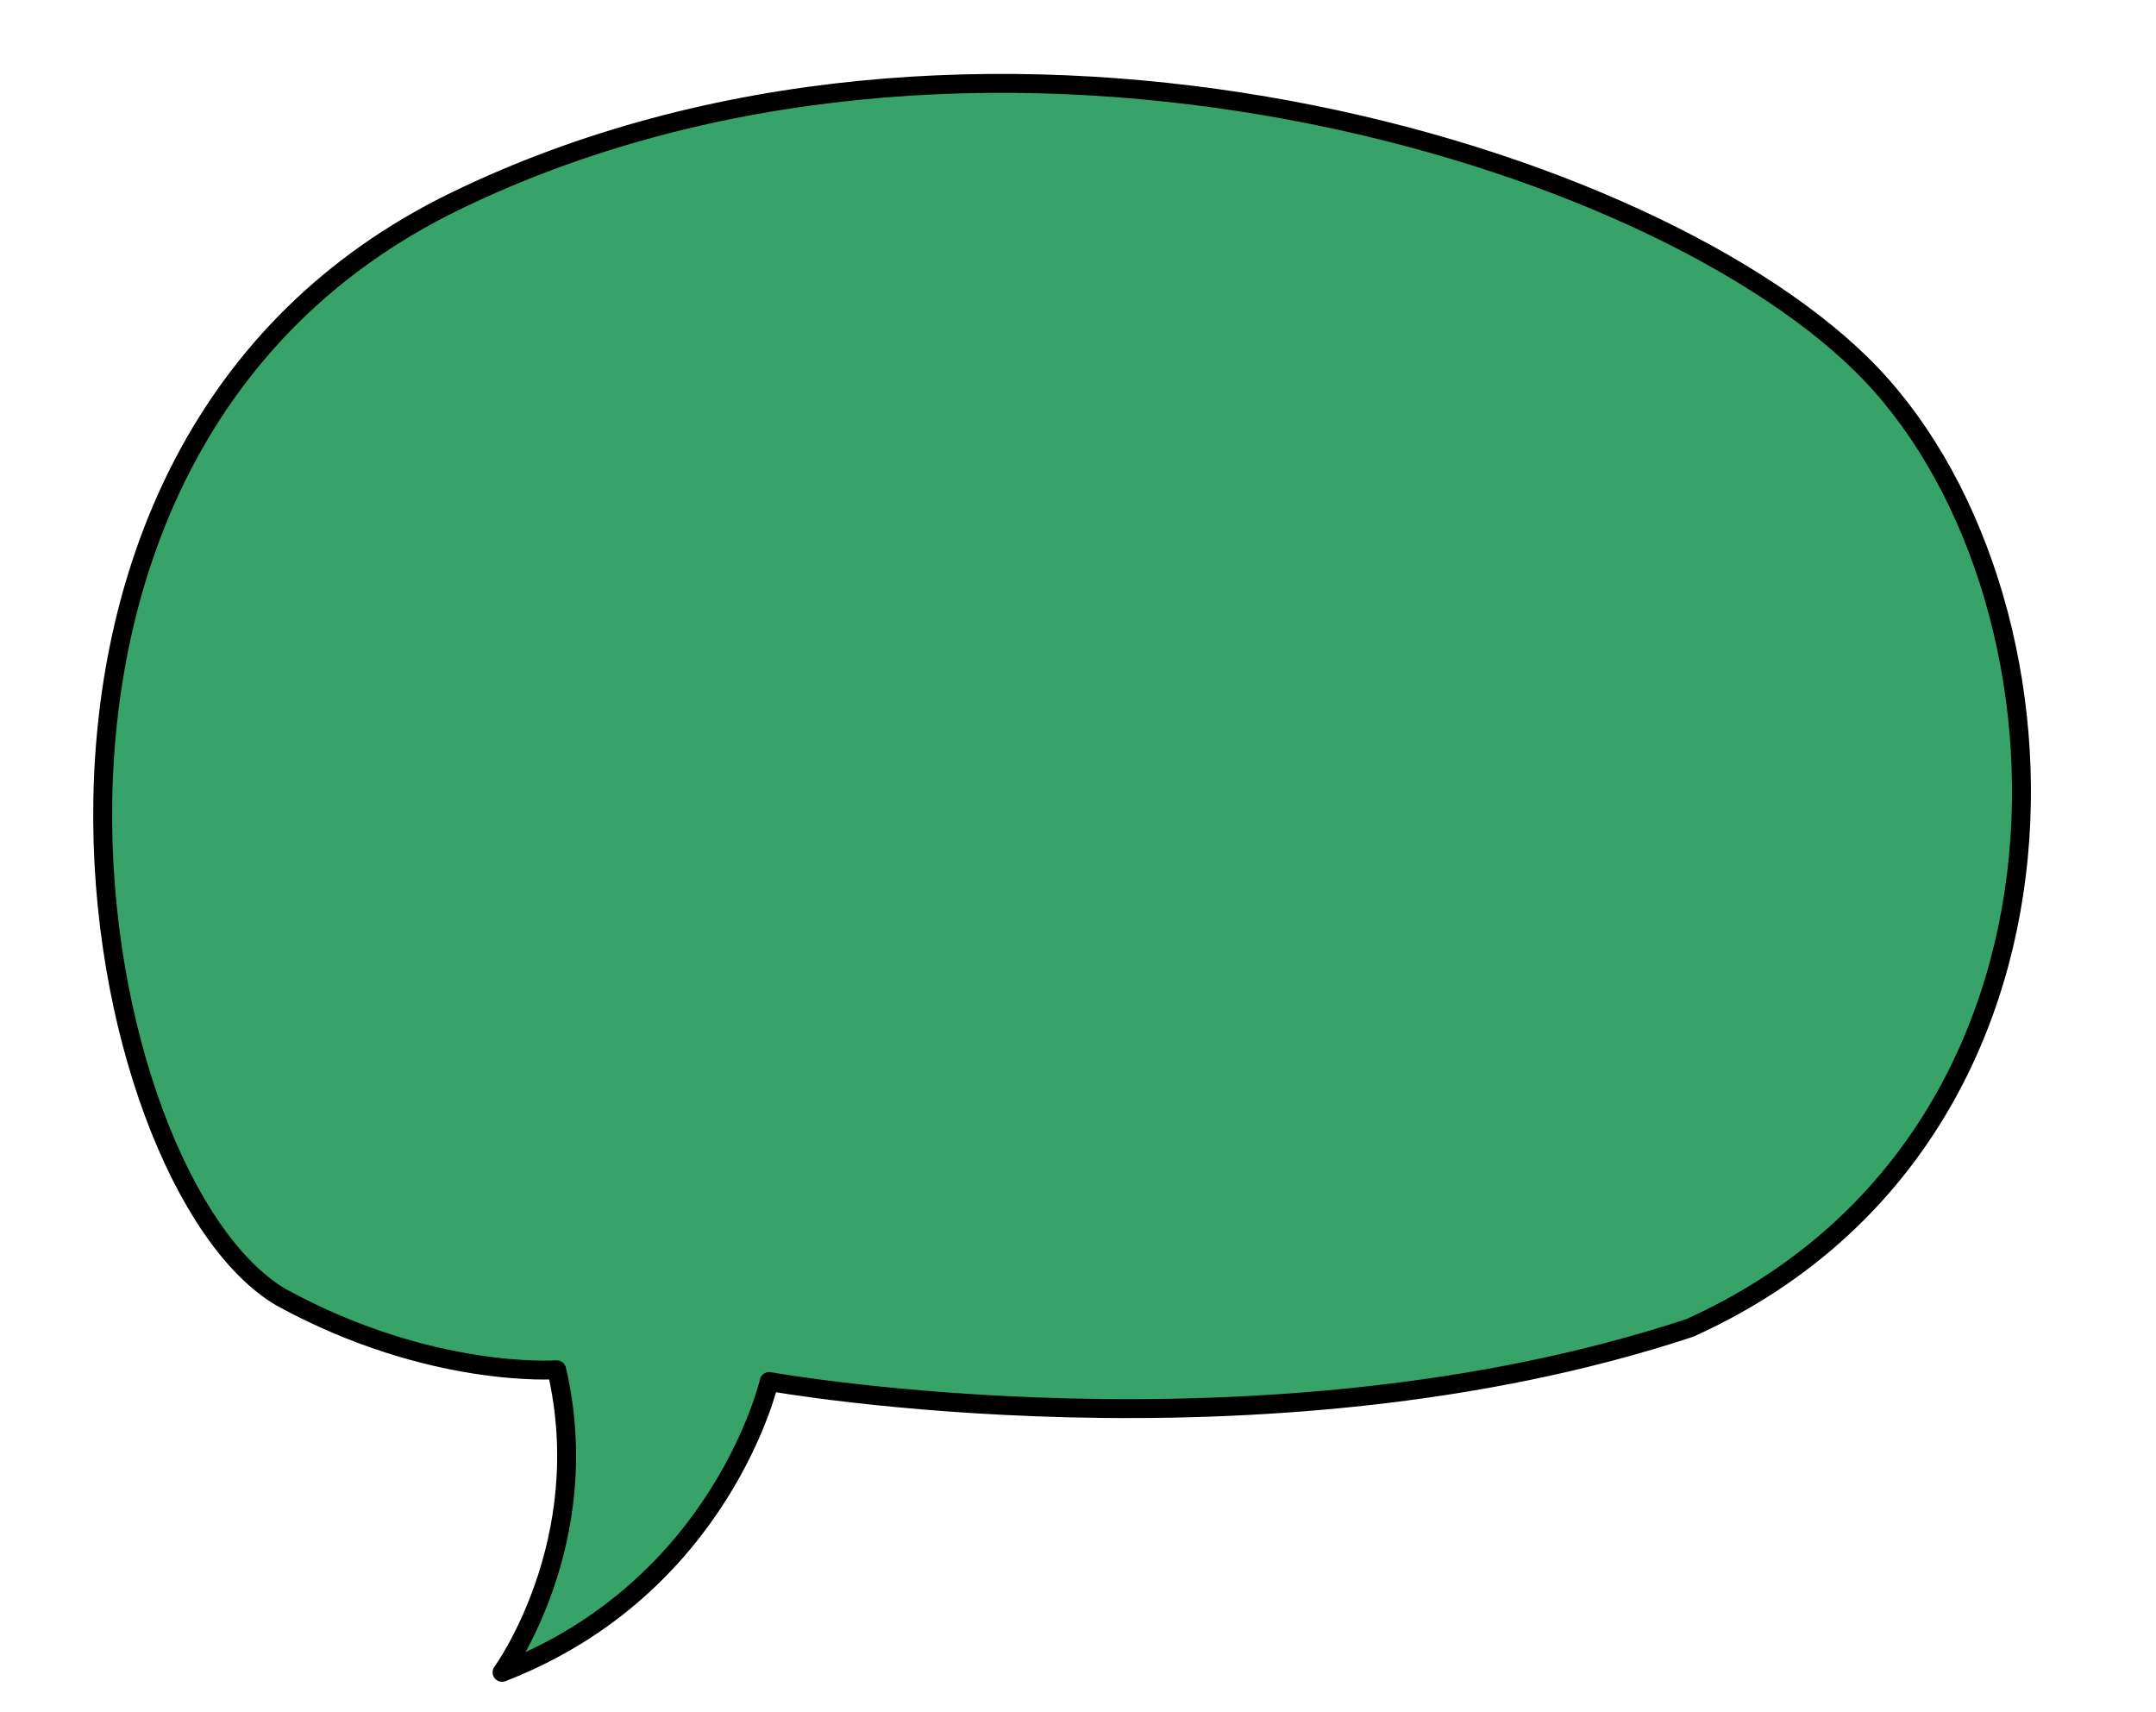 <?xml version="1.0" encoding="utf-8"?>
<!-- Generator: Adobe Illustrator 16.0.0, SVG Export Plug-In . SVG Version: 6.00 Build 0)  -->
<!DOCTYPE svg PUBLIC "-//W3C//DTD SVG 1.1//EN" "http://www.w3.org/Graphics/SVG/1.1/DTD/svg11.dtd">
<svg version="1.1" xmlns="http://www.w3.org/2000/svg" xmlns:xlink="http://www.w3.org/1999/xlink" x="0px" y="0px" width="456px"
	 height="362px" viewBox="0 0 456 362" enable-background="new 0 0 456 362" xml:space="preserve">
<g id="Layer_1">
	
		<path fill="#38A368" stroke="#000000" stroke-width="4" stroke-linecap="round" stroke-linejoin="round" stroke-miterlimit="10" d="
		M162.684,292.175c0,0-10,43.5-56.5,61.5c0,0,20.057-27.491,11.558-63.991c0,0-26.659,1.989-58.257-15.312
		C18.082,250.173-12.043,95.15,96.352,42.515c108.396-52.637,249.236-12.432,297.166,34.357
		c47.931,46.789,53.091,163.756-36.132,203.965C266.688,310.813,162.684,292.175,162.684,292.175z"/>
</g>
<g id="Layer_2">
	
		<path opacity="0" fill="none" stroke="#000000" stroke-width="50" stroke-linecap="round" stroke-linejoin="round" stroke-miterlimit="10" d="
		M75.5,58.5c-9.292,6.37-16.578,25.604-21.954,35.786c-7.992,15.137-20.336,29.198-24.122,45.982
		C54.962,109.609,76.509,75.5,99.381,43.64c-0.864,13.929-13.05,31.086-20.458,42.478c-9.592,14.752-19.508,29.917-30.018,43.957
		c18.187-33.408,41.663-67.8,66.747-96.589c0.252,13.985-9.427,32.195-14.313,44.801c-6.588,16.993-14.564,33.892-22.96,50.041
		c6.166-22.23,26.548-43.078,40.337-60.769c10.466-13.427,20.06-26.864,29.515-40.849c-8.123,30.546-32.289,65.162-50.368,90.686
		c27.5-33.981,57.68-66.839,82.104-103.141c-1.346,19.889-18.455,45.438-27.102,63.056c-8.819,17.97-17.743,36.456-22.455,55.893
		c30.259-29.704,56.336-68.037,79.049-103.667c-12.033,40.907-39.397,76.531-52.247,117.048c12.89-23.173,30.745-42.59,46.71-63.616
		c17.379-22.886,32.587-49.91,51.5-71.315c-13.186,39.674-32.901,81.38-55.067,116.784c0.477-18.095,25.983-44.325,35.176-58.146
		c11.044-16.602,22.229-33.945,34.972-49.059c-12.819,41.439-40.099,78.752-50.29,120.903
		c12.394-17.336,25.043-34.924,37.789-52.186c11.893-16.106,30.316-35.232,36.536-54.565c-16.221,33.109-33.934,65.639-49.994,98.81
		c16.355-33.831,45.941-65.239,67.633-96.278c3.063,15.261-9.607,32.77-15.17,46.181c-7.744,18.672-14.616,38.465-24.604,56.099
		c8.796-21.021,23.917-37.652,35.796-56.832c7.764-12.535,19.647-26.851,24.358-40.705c-2.365,34.818-27.104,68.195-37.347,100.959
		c7.296-15.125,17.835-28.923,26.532-43.256c6.622-10.912,12.032-27.289,20.488-36.695c1.625,14.154-7.635,30.614-12.265,43.396
		c-3.575,9.871-8.126,23.042-13.287,31.565c6.866-16.339,20.45-33.408,30.82-47.755c7.675-10.619,15.819-24.823,24.86-33.508
		c1.728,30.321-24.152,58.444-28.05,88.05c4.344-15.146,15.855-28.284,24.198-41.326c9.067-14.175,16.79-28.444,24.688-43.132
		c2.825,13.191-10.879,38.899-15.239,51.247c-4.828,13.672-9.726,27.393-14.42,41.071c6.059-19.017,27.021-42.489,42.116-55.434
		c0.351,15.361-5.422,34.513-11.926,47.654c-0.361-0.964-0.437-1.961-0.226-2.991"/>
	
		<path opacity="0" fill="none" stroke="#000000" stroke-width="50" stroke-linecap="round" stroke-linejoin="round" stroke-miterlimit="10" d="
		M41.5,124.5c-5.413,33.063-22.28,63.652-23.027,97.777c17.306-31.937,33.683-64.295,49.857-96.718
		c2.573,20.551-14.23,48.613-21.285,67.052c-7.433,19.429-16.621,38.327-23.807,57.785c3.504-15.881,20.563-36.313,28.542-50.279
		c10.148-17.765,21.255-34.508,27.744-54.06c-3.054,19.846-13.164,38.781-19.857,57.533c-6.746,18.897-11.203,39.14-19.236,57.481
		c8.528-26.484,26.669-51.049,39.969-75.489c10.408-19.126,19.388-40.44,30.131-58.784c-5.53,27.597-18.676,54.783-27.792,81.383
		c-7.858,22.931-12.34,47.221-20.938,69.798c12.19-26.241,30.008-49.451,42.785-75.531c9.975-20.358,16.165-41.867,25.091-62.589
		c-0.569,19.163-11.396,41.21-18.323,58.655c-9.575,24.115-20.689,47.91-28.966,72.506c5.904-21.577,18.91-43.278,28.35-63.558
		c9.773-20.995,18.119-43.562,29.614-63.624c-3.246,27.561-18.667,56.211-27.793,82.33c-6.685,19.131-12.427,38.616-18.721,57.881
		c-3.659,11.196-9.711,22.744-11.469,34.421c13.875-26.974,30.309-51.933,41.101-80.425c8.018-21.169,13.523-43.486,22.264-64.318
		c-11.109,50.445-20.847,107.61-44.103,154.029c8.771-33.811,33.546-62.763,49.814-93.168
		c-3.242,33.939-16.071,73.82-30.243,104.789c10.194-25.883,32.953-47.698,39.715-75.067c0.943,10.005-6.293,23.366-10.455,32.838
		c-6.781,15.435-14.075,30.552-19.919,46.374c2.707-12.753,10.197-24.722,15.942-36.208c12.666-25.323,23.757-51.362,33.777-77.845
		c11.317-29.911,20.223-61.593,27.11-92.848c-1.066,13.845-9.846,30.209-15.481,42.896c-8.531,19.206-15.244,41.707-27.388,58.835
		c-2.097-18.188,8.295-39.201,13.513-56.002c5.12-16.483,11.271-32.567,16.604-48.953c0.4,14.366-8.905,32.125-13.65,45.525
		c-6.729,19.004-11.566,41.275-21.588,58.753c9.972-31.958,25.039-64.868,40.09-94.754c-1.064,24.693-13.963,49.604-19.514,73.58
		c-4.797,20.721-7.99,41.863-10.704,62.944c3.998-26.716,22.514-51.337,33.452-75.37c9.001-19.777,16.125-43.083,26.896-61.813
		c6.098,9.091-11.258,48.138-14.77,58.421c-6.815,19.957-11.986,41.851-21.436,60.795c-0.301-18.563,10.263-37.261,16.512-54.236
		c5.792-15.733,11.141-35.106,21.805-48.537c1.293,24.373-14.917,52.138-22.186,74.511c-6.591,20.287-11.508,41.047-17.948,61.337
		c-1.566-15.146,16.565-43.486,23.535-55.978c12.408-22.238,23.155-46.367,38.199-66.926c2.273,16.873-9.086,37.686-13.253,53.847
		c-5.181,20.09-10.251,40.738-16.656,60.497c23.236-45.404,43.925-93.019,65.036-139.669c2.083,23.389-12.084,50.54-18.898,72.417
		c-4.878,15.661-9.652,31.3-15.169,46.749c0.976-18.891,16.777-39.715,26.704-54.578c13.242-19.828,26.573-39.359,40.535-58.67
		c8.653,13.492-12.949,51.947-18.156,64.57c-7.975,19.336-14.017,39.482-22.079,58.717c-0.131-22.86,19.082-49.15,28.578-69.054
		c9.485-19.88,19.214-40.758,29.522-59.792c-5.124,23.14-17.007,47.18-25.143,69.526c-9.181,25.218-17.521,51.477-28.905,75.825
		c13.231-47.533,52.978-84.446,70.232-130.283c5.903,11.624-14.87,54.087-18.364,64.676c-8.374,25.379-16.947,51.373-28.715,75.414
		c27.521-40.935,39.431-92.58,66.81-133.77c-0.935,37.425-26.97,72.792-29.864,110.541c15.55-42.272,34.545-90.702,59.889-128.198
		c1.821,15.24-12.918,39.632-17.645,53.485c-6.33,18.553-10.28,46.14-22.222,61.574c-1.343-17.127,10.491-38.31,15.961-54.038
		c4.643-13.353,9.335-34.895,18.875-45.721c1.762,20.321-4.676,42.993-9.92,62.242c-3.99,14.646-6.394,38.832-15.916,50.517
		c2.784-18.49,14.016-38.051,21.229-55.219c7.559-17.985,14.146-38.676,23.652-55.627c0.438,11.928,0.065,23.925,0.067,35.87"/>
</g>
</svg>

